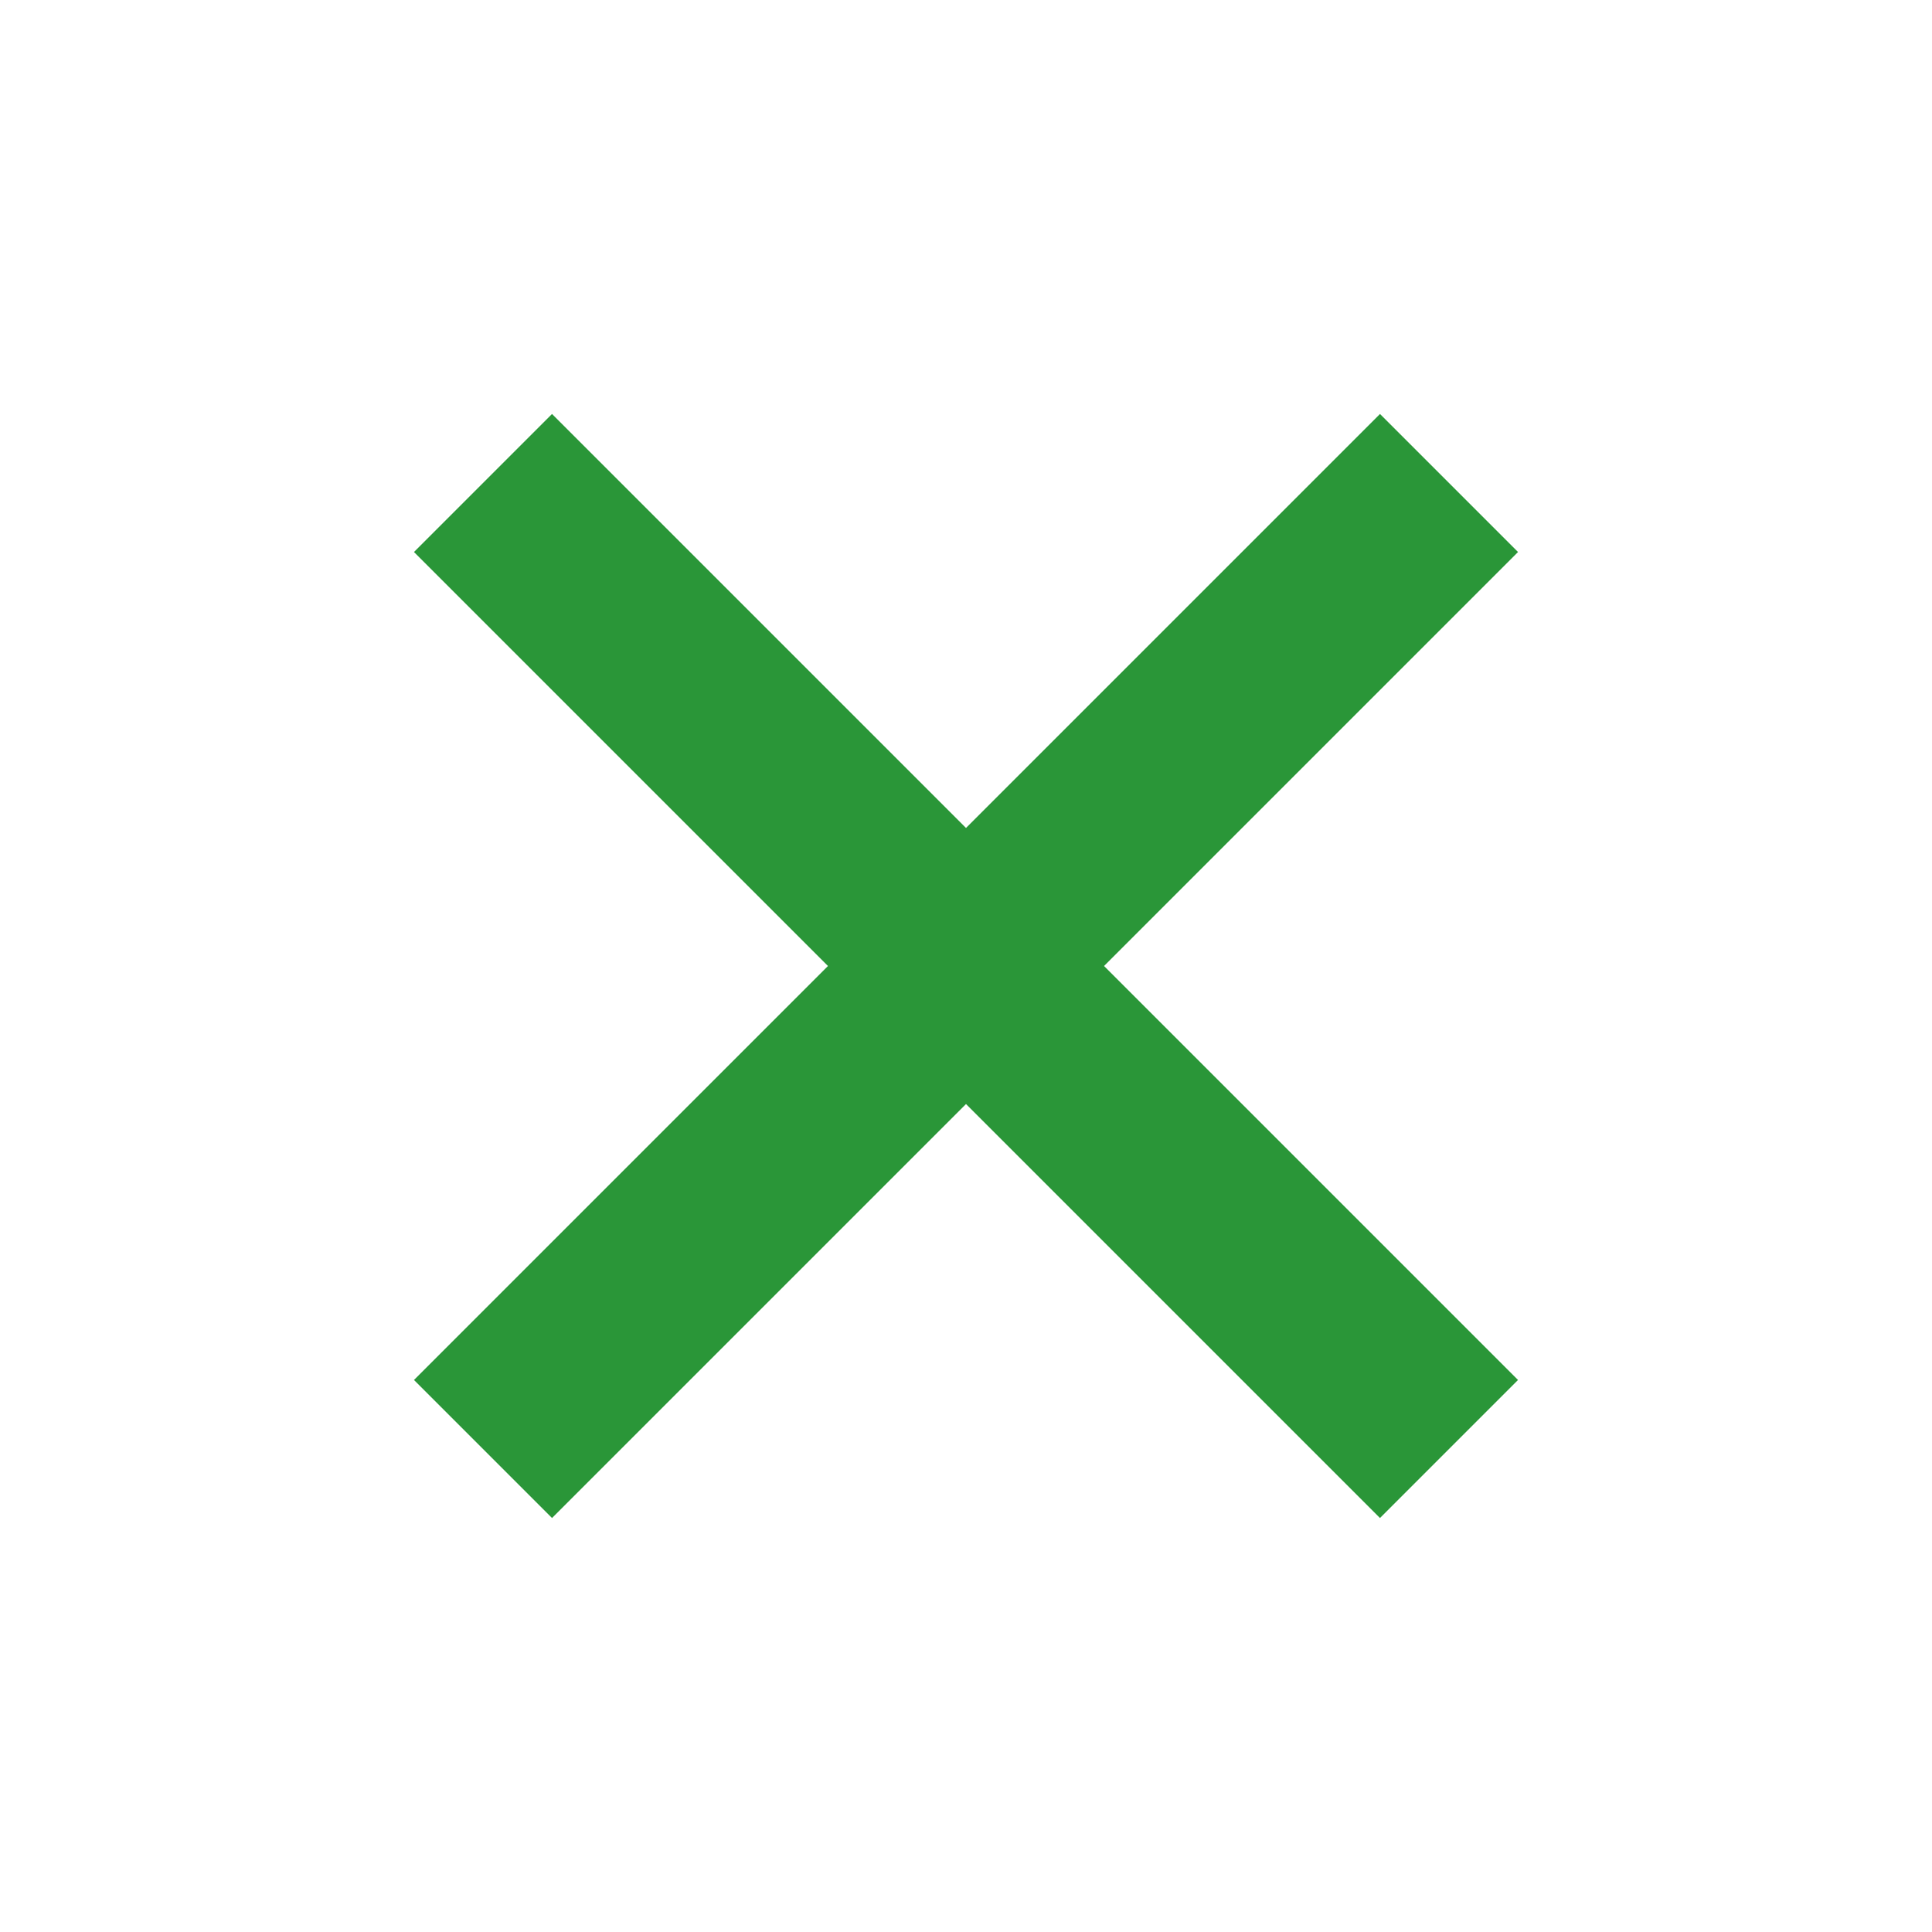 <svg width="18" height="18" viewBox="0 0 18 18" fill="none" xmlns="http://www.w3.org/2000/svg">
<g clip-path="url(#clip0_1581_19103)">
<path d="M14.143 12.857L10.286 9L14.143 5.143L12.857 3.857L9 7.714L5.143 3.857L3.857 5.143L7.714 9L3.857 12.857L5.143 14.143L9 10.286L12.857 14.143L14.143 12.857Z" fill="#2A9638"/>
</g>
<defs>
<clipPath id="clip0_1581_19103">
<rect width="18" height="18" fill="white"/>
</clipPath>
</defs>
</svg>

